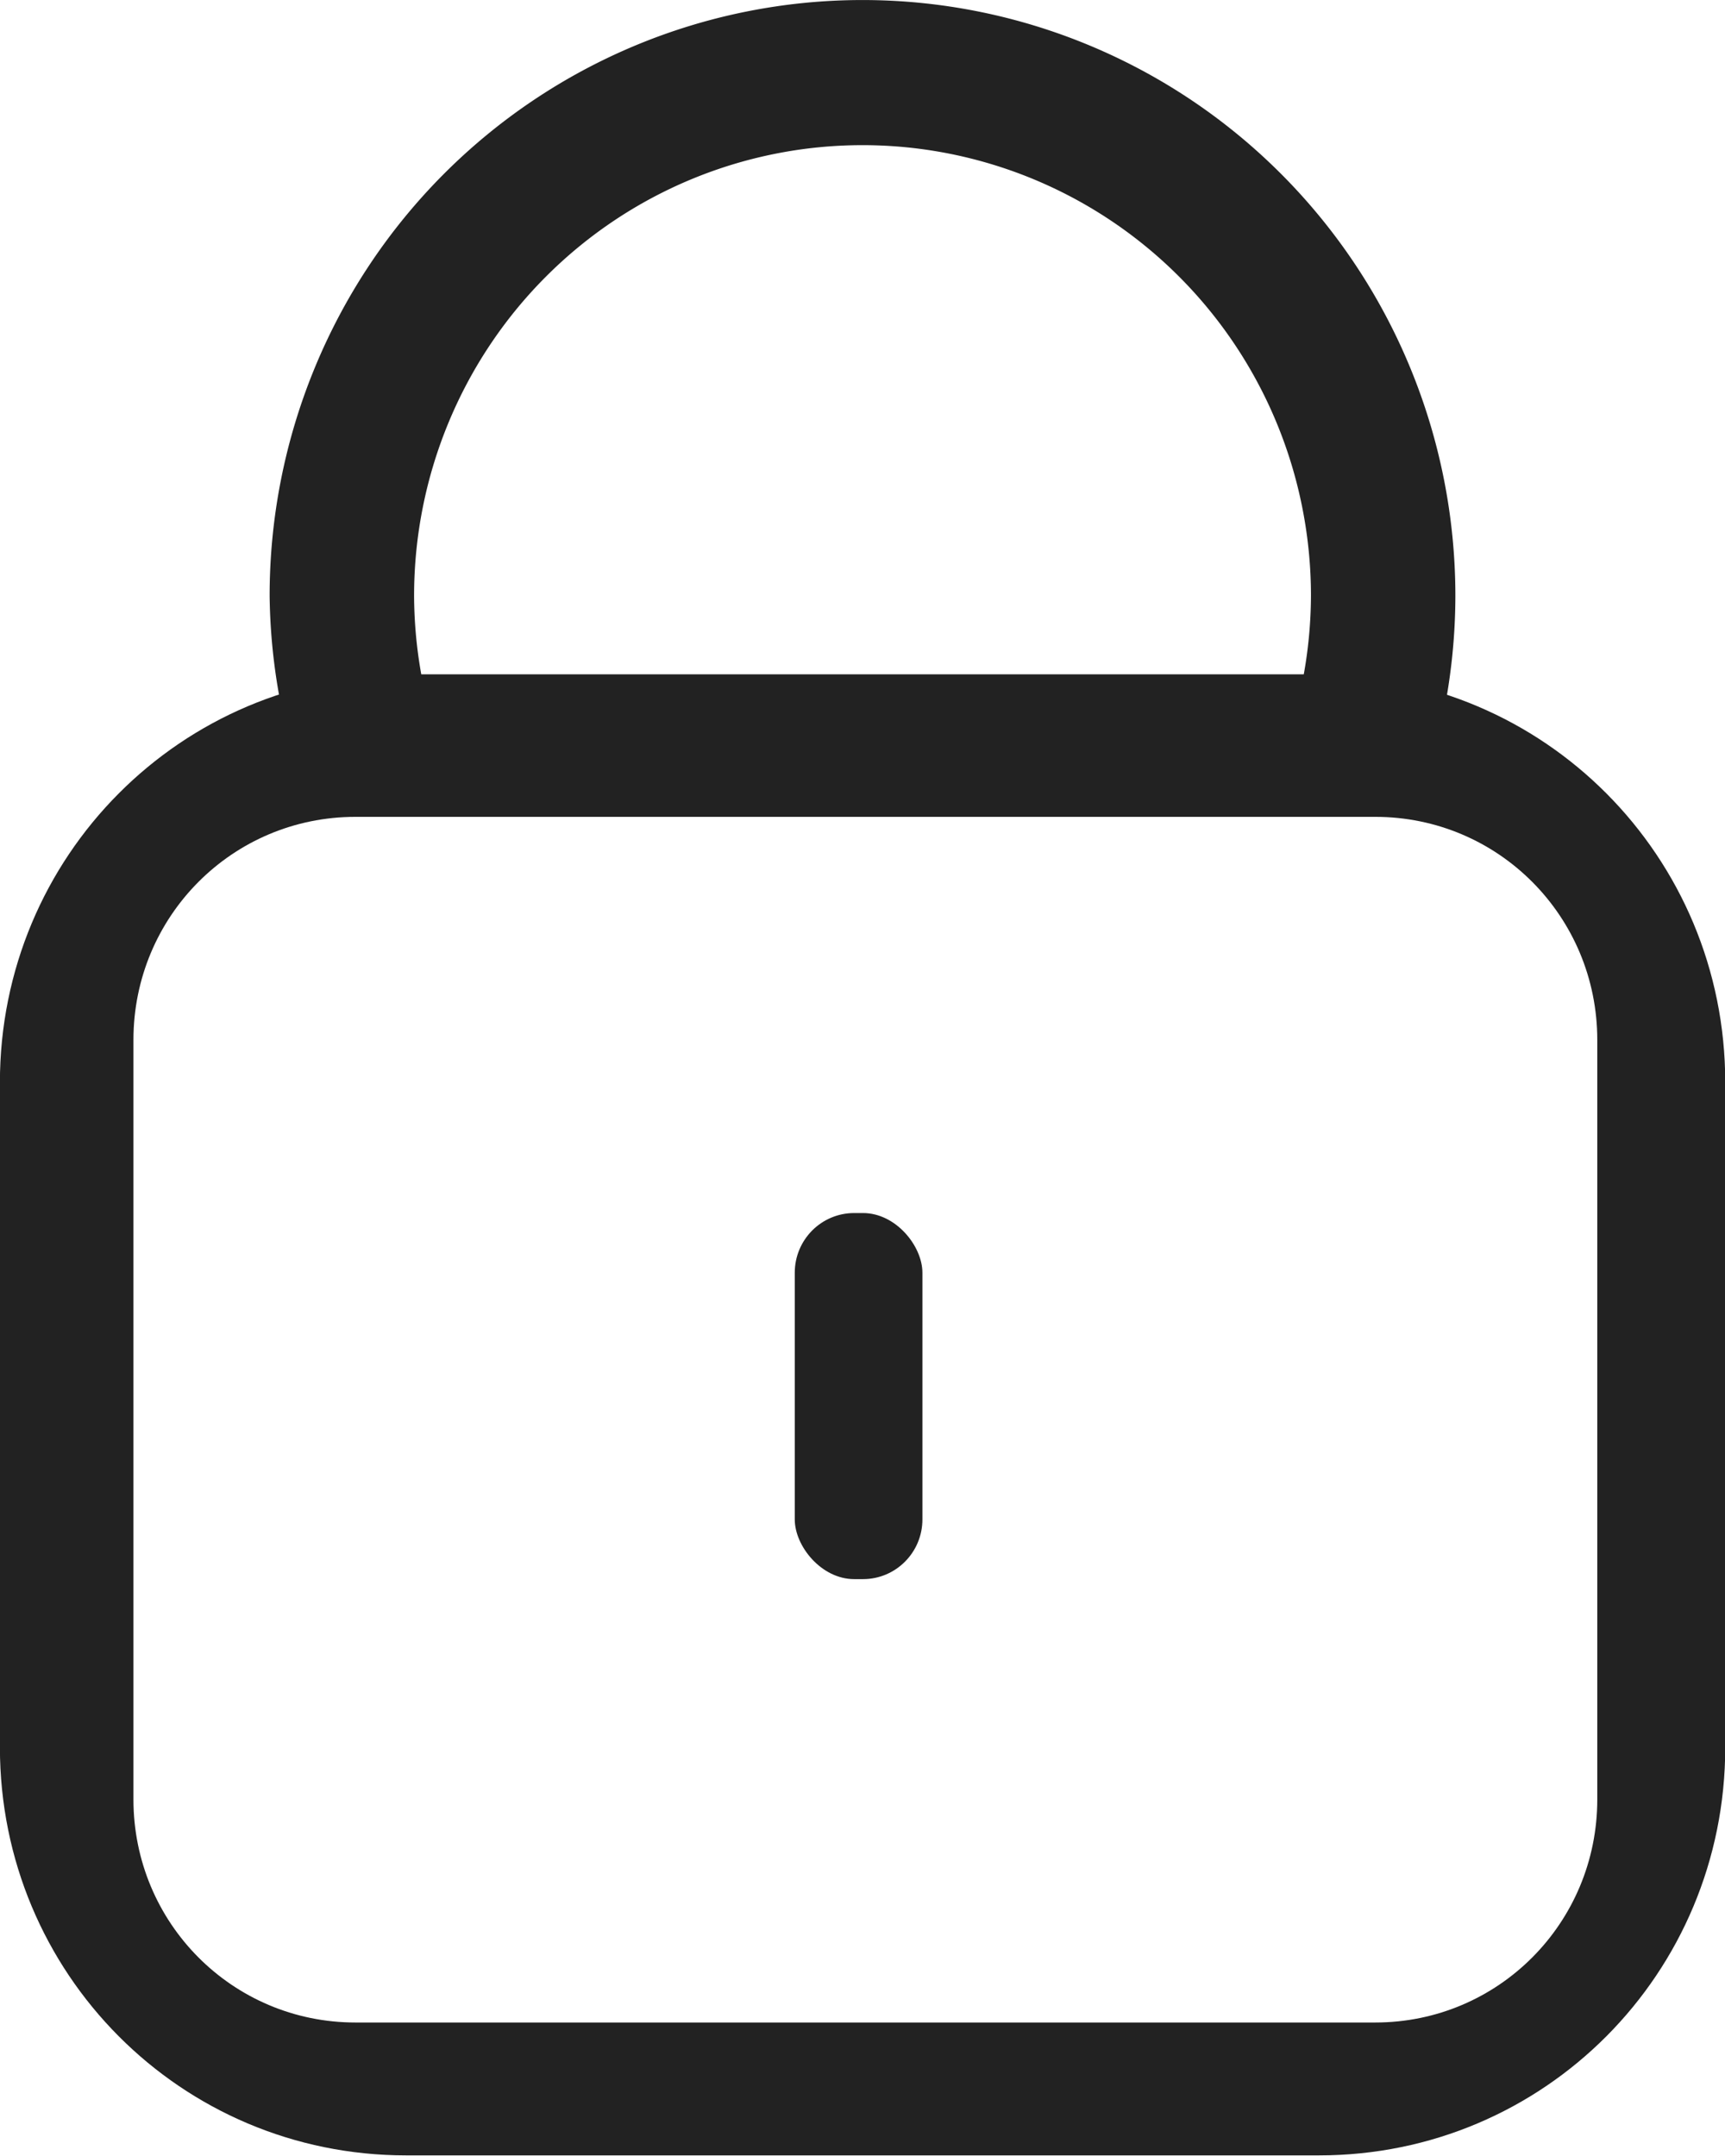 <?xml version="1.0" encoding="UTF-8" standalone="no"?>
<!-- Created with Inkscape (http://www.inkscape.org/) -->

<svg
   width="20"
   height="25"
   viewBox="0 0 5.292 6.615"
   version="1.1"
   id="svg5"
   inkscape:version="1.1.2 (0a00cf5339, 2022-02-04)"
   sodipodi:docname="lock.svg"
   xmlns:inkscape="http://www.inkscape.org/namespaces/inkscape"
   xmlns:sodipodi="http://sodipodi.sourceforge.net/DTD/sodipodi-0.dtd"
   xmlns="http://www.w3.org/2000/svg"
   xmlns:svg="http://www.w3.org/2000/svg">
  <sodipodi:namedview
     id="namedview7"
     pagecolor="#505050"
     bordercolor="#eeeeee"
     borderopacity="1"
     inkscape:pageshadow="0"
     inkscape:pageopacity="0"
     inkscape:pagecheckerboard="0"
     inkscape:document-units="mm"
     showgrid="false"
     inkscape:zoom="16.730892"
     inkscape:cx="12.730941"
     inkscape:cy="16.376891"
     inkscape:window-width="1920"
     inkscape:window-height="1012"
     inkscape:window-x="0"
     inkscape:window-y="0"
     inkscape:window-maximized="1"
     inkscape:current-layer="layer1"
     units="px" />
  <defs
     id="defs2" />
  <g
     inkscape:label="Layer 1"
     inkscape:groupmode="layer"
     id="layer1">
    <g
       id="g2119"
       transform="matrix(0.2,0,0,0.201,-0.962,-0.911)"
       inkscape:export-filename="/home/martin/Downloads/lock.png"
       inkscape:export-xdpi="19.23"
       inkscape:export-ydpi="19.23">
      <g
         id="g2113">
        <path
           id="rect858"
           style="opacity:1;fill:#222222;fill-opacity:1;stroke-width:1.323"
           d="M 41.654,55.945 C 28.631,55.945 18.146,66.429 18.146,79.453 V 117.75 c 0,13.024 10.484,23.508 23.508,23.508 h 52.852 c 13.024,0 23.508,-10.484 23.508,-23.508 V 79.453 c 0,-13.024 -10.484,-23.508 -23.508,-23.508 z m -2.93,8.211 h 59.033 c 7.119,0 12.85,5.731 12.85,12.85 v 43.748 c 0,7.119 -5.731,12.85 -12.85,12.85 H 38.725 C 31.606,133.604 25.875,127.872 25.875,120.754 V 77.006 c 0,-7.119 5.731,-12.85 12.85,-12.85 z"
           transform="scale(0.265)" />
        <rect
           style="opacity:1;fill:#222222;fill-opacity:1;stroke-width:0.284"
           id="rect1473"
           width="1.958"
           height="5.588"
           x="17.001"
           y="23.049"
           ry="0.911" />
        <path
           id="path1761"
           style="opacity:1;fill:#222222;fill-opacity:1;stroke-width:1"
           d="m 68.076,17.105 a 34.318,34.318 0 0 0 -34.318,34.316 34.318,34.318 0 0 0 0.938,7.584 h 8.588 a 25.957,25.957 0 0 1 -1.164,-7.584 25.957,25.957 0 0 1 25.957,-25.957 25.957,25.957 0 0 1 25.957,25.957 25.957,25.957 0 0 1 -1.164,7.584 h 8.664 a 34.318,34.318 0 0 0 0.859,-7.584 34.318,34.318 0 0 0 -34.316,-34.316 z"
           transform="scale(0.265)" />
      </g>
    </g>
  </g>
</svg>
